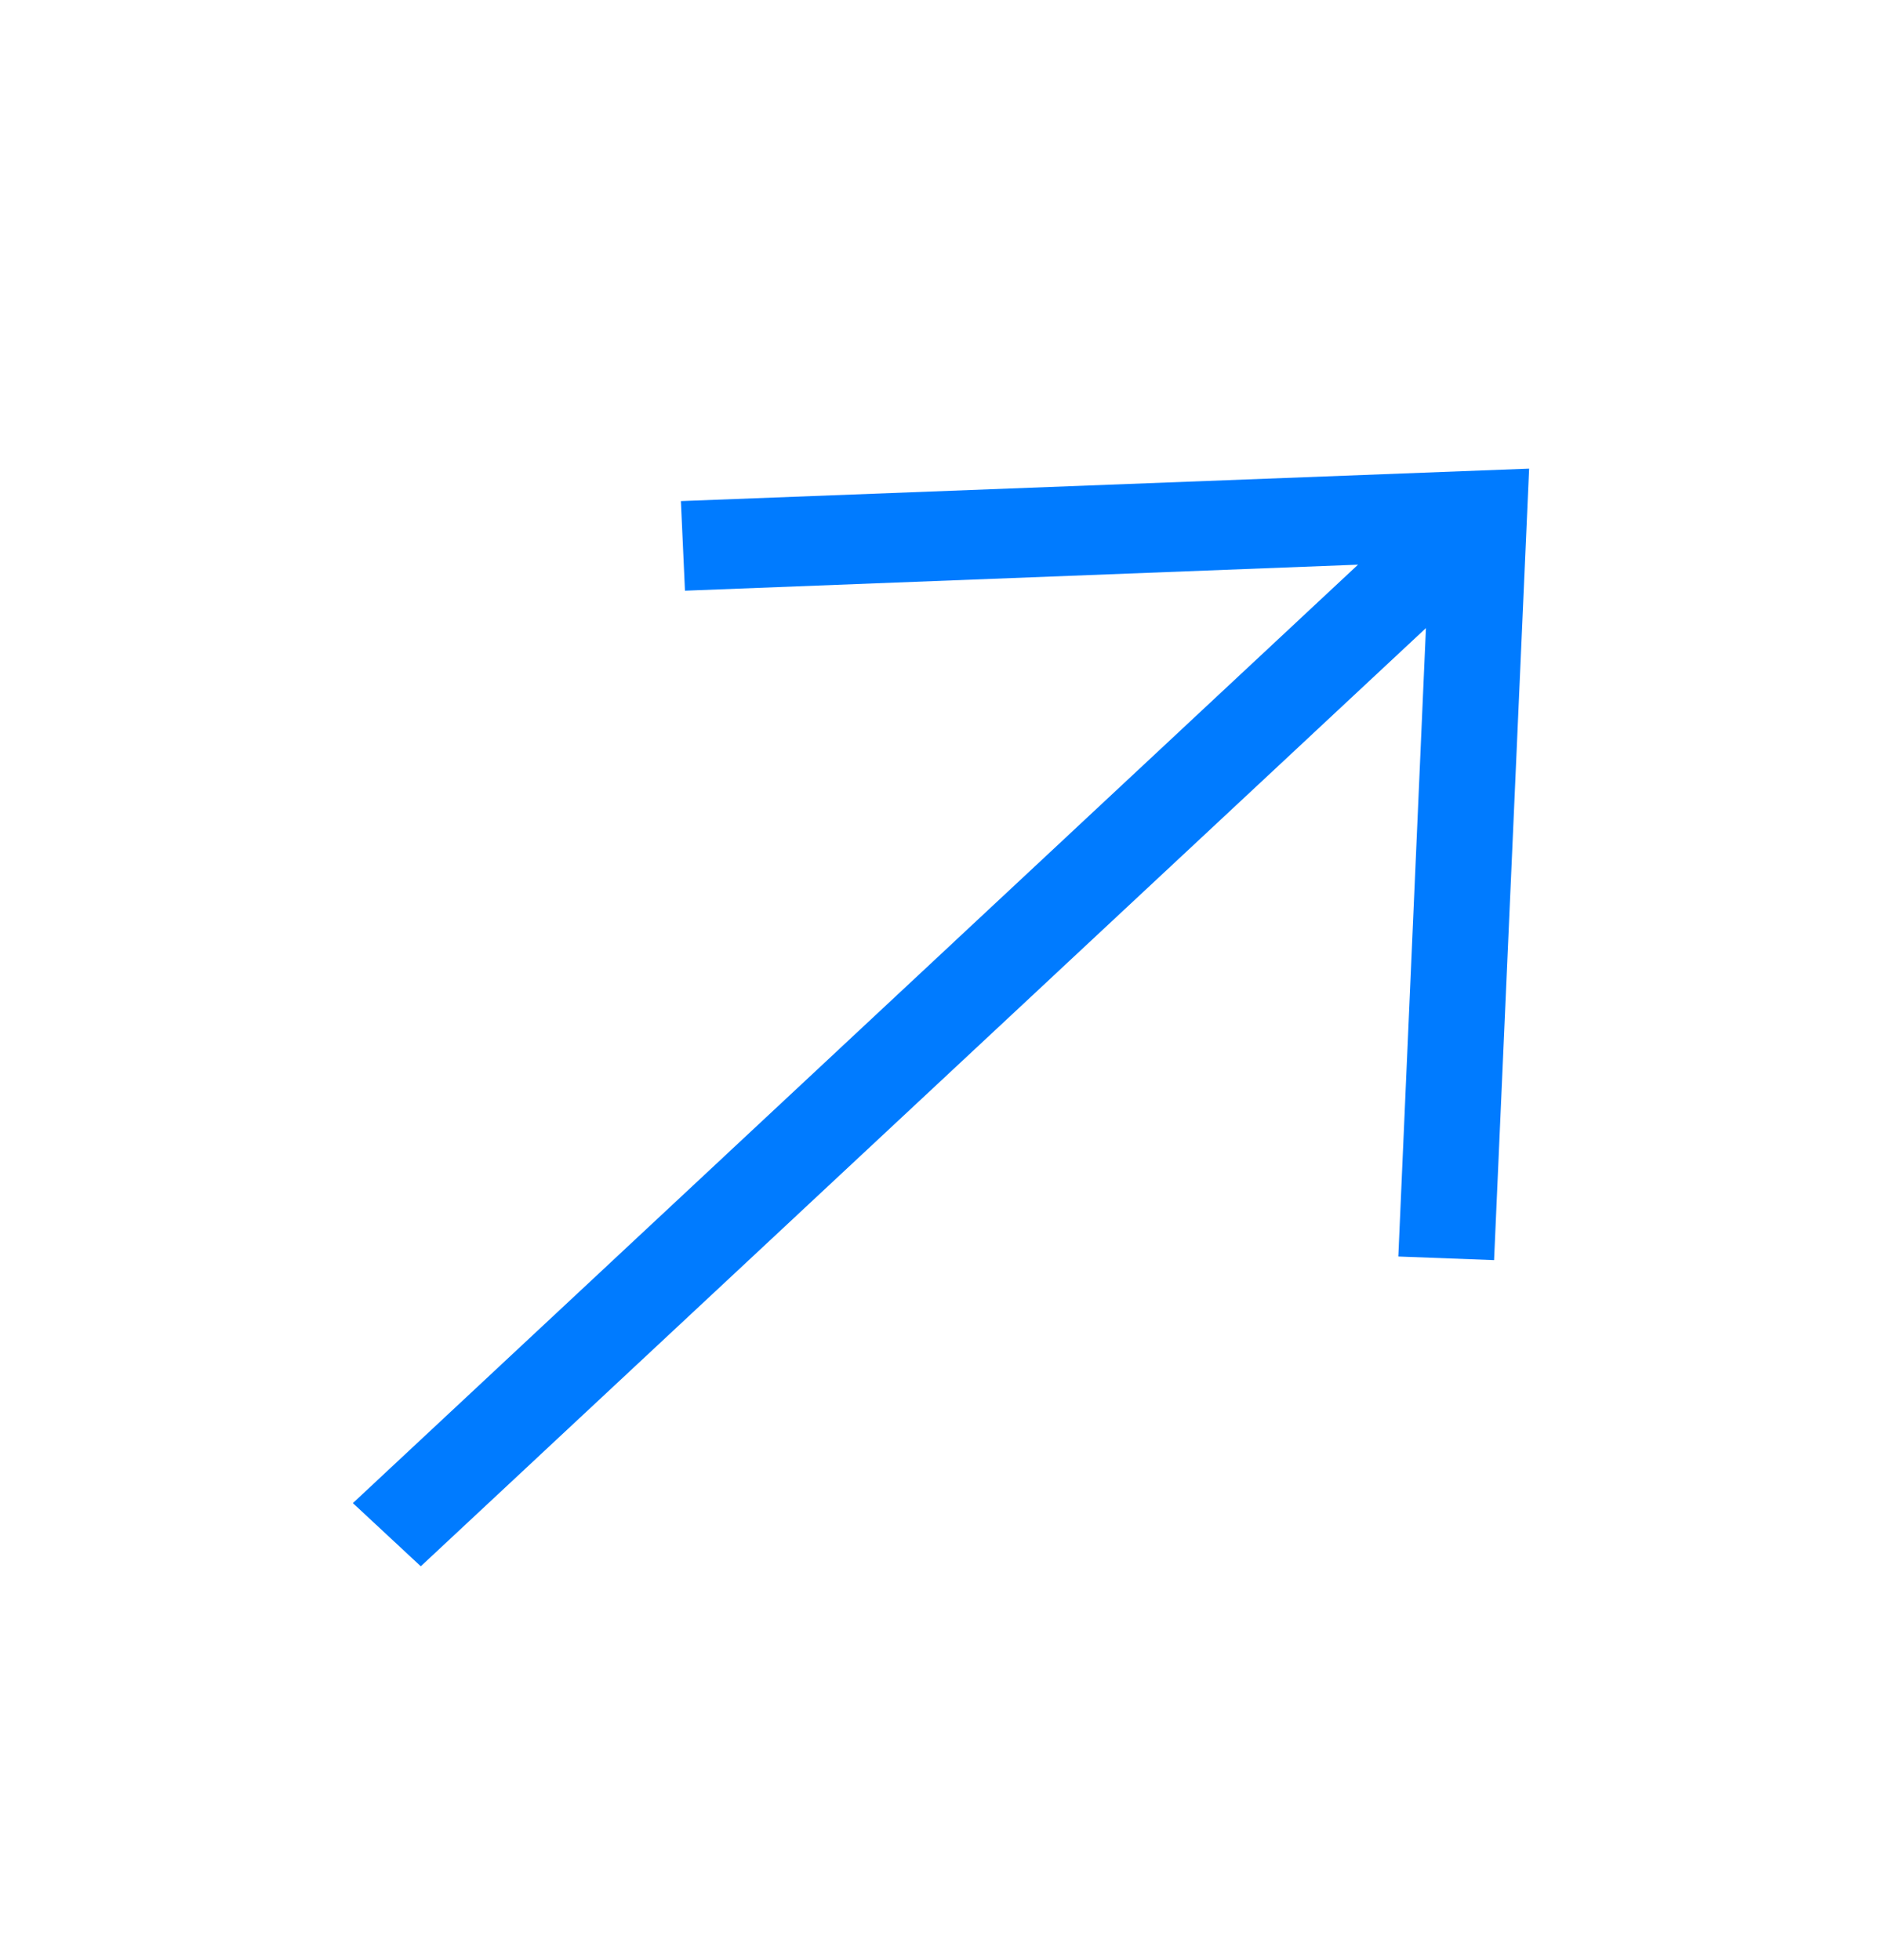 <svg width="24" height="25" viewBox="0 0 24 25" fill="none" xmlns="http://www.w3.org/2000/svg">
<path d="M4.5 19.171L17.318 7.202L8.735 7.534L8.683 6.391L19.5 5.977L19.053 16.072L17.832 16.026L18.184 8.011L5.366 19.977L4.5 19.171Z" fill="#007BFF"/>
</svg>
